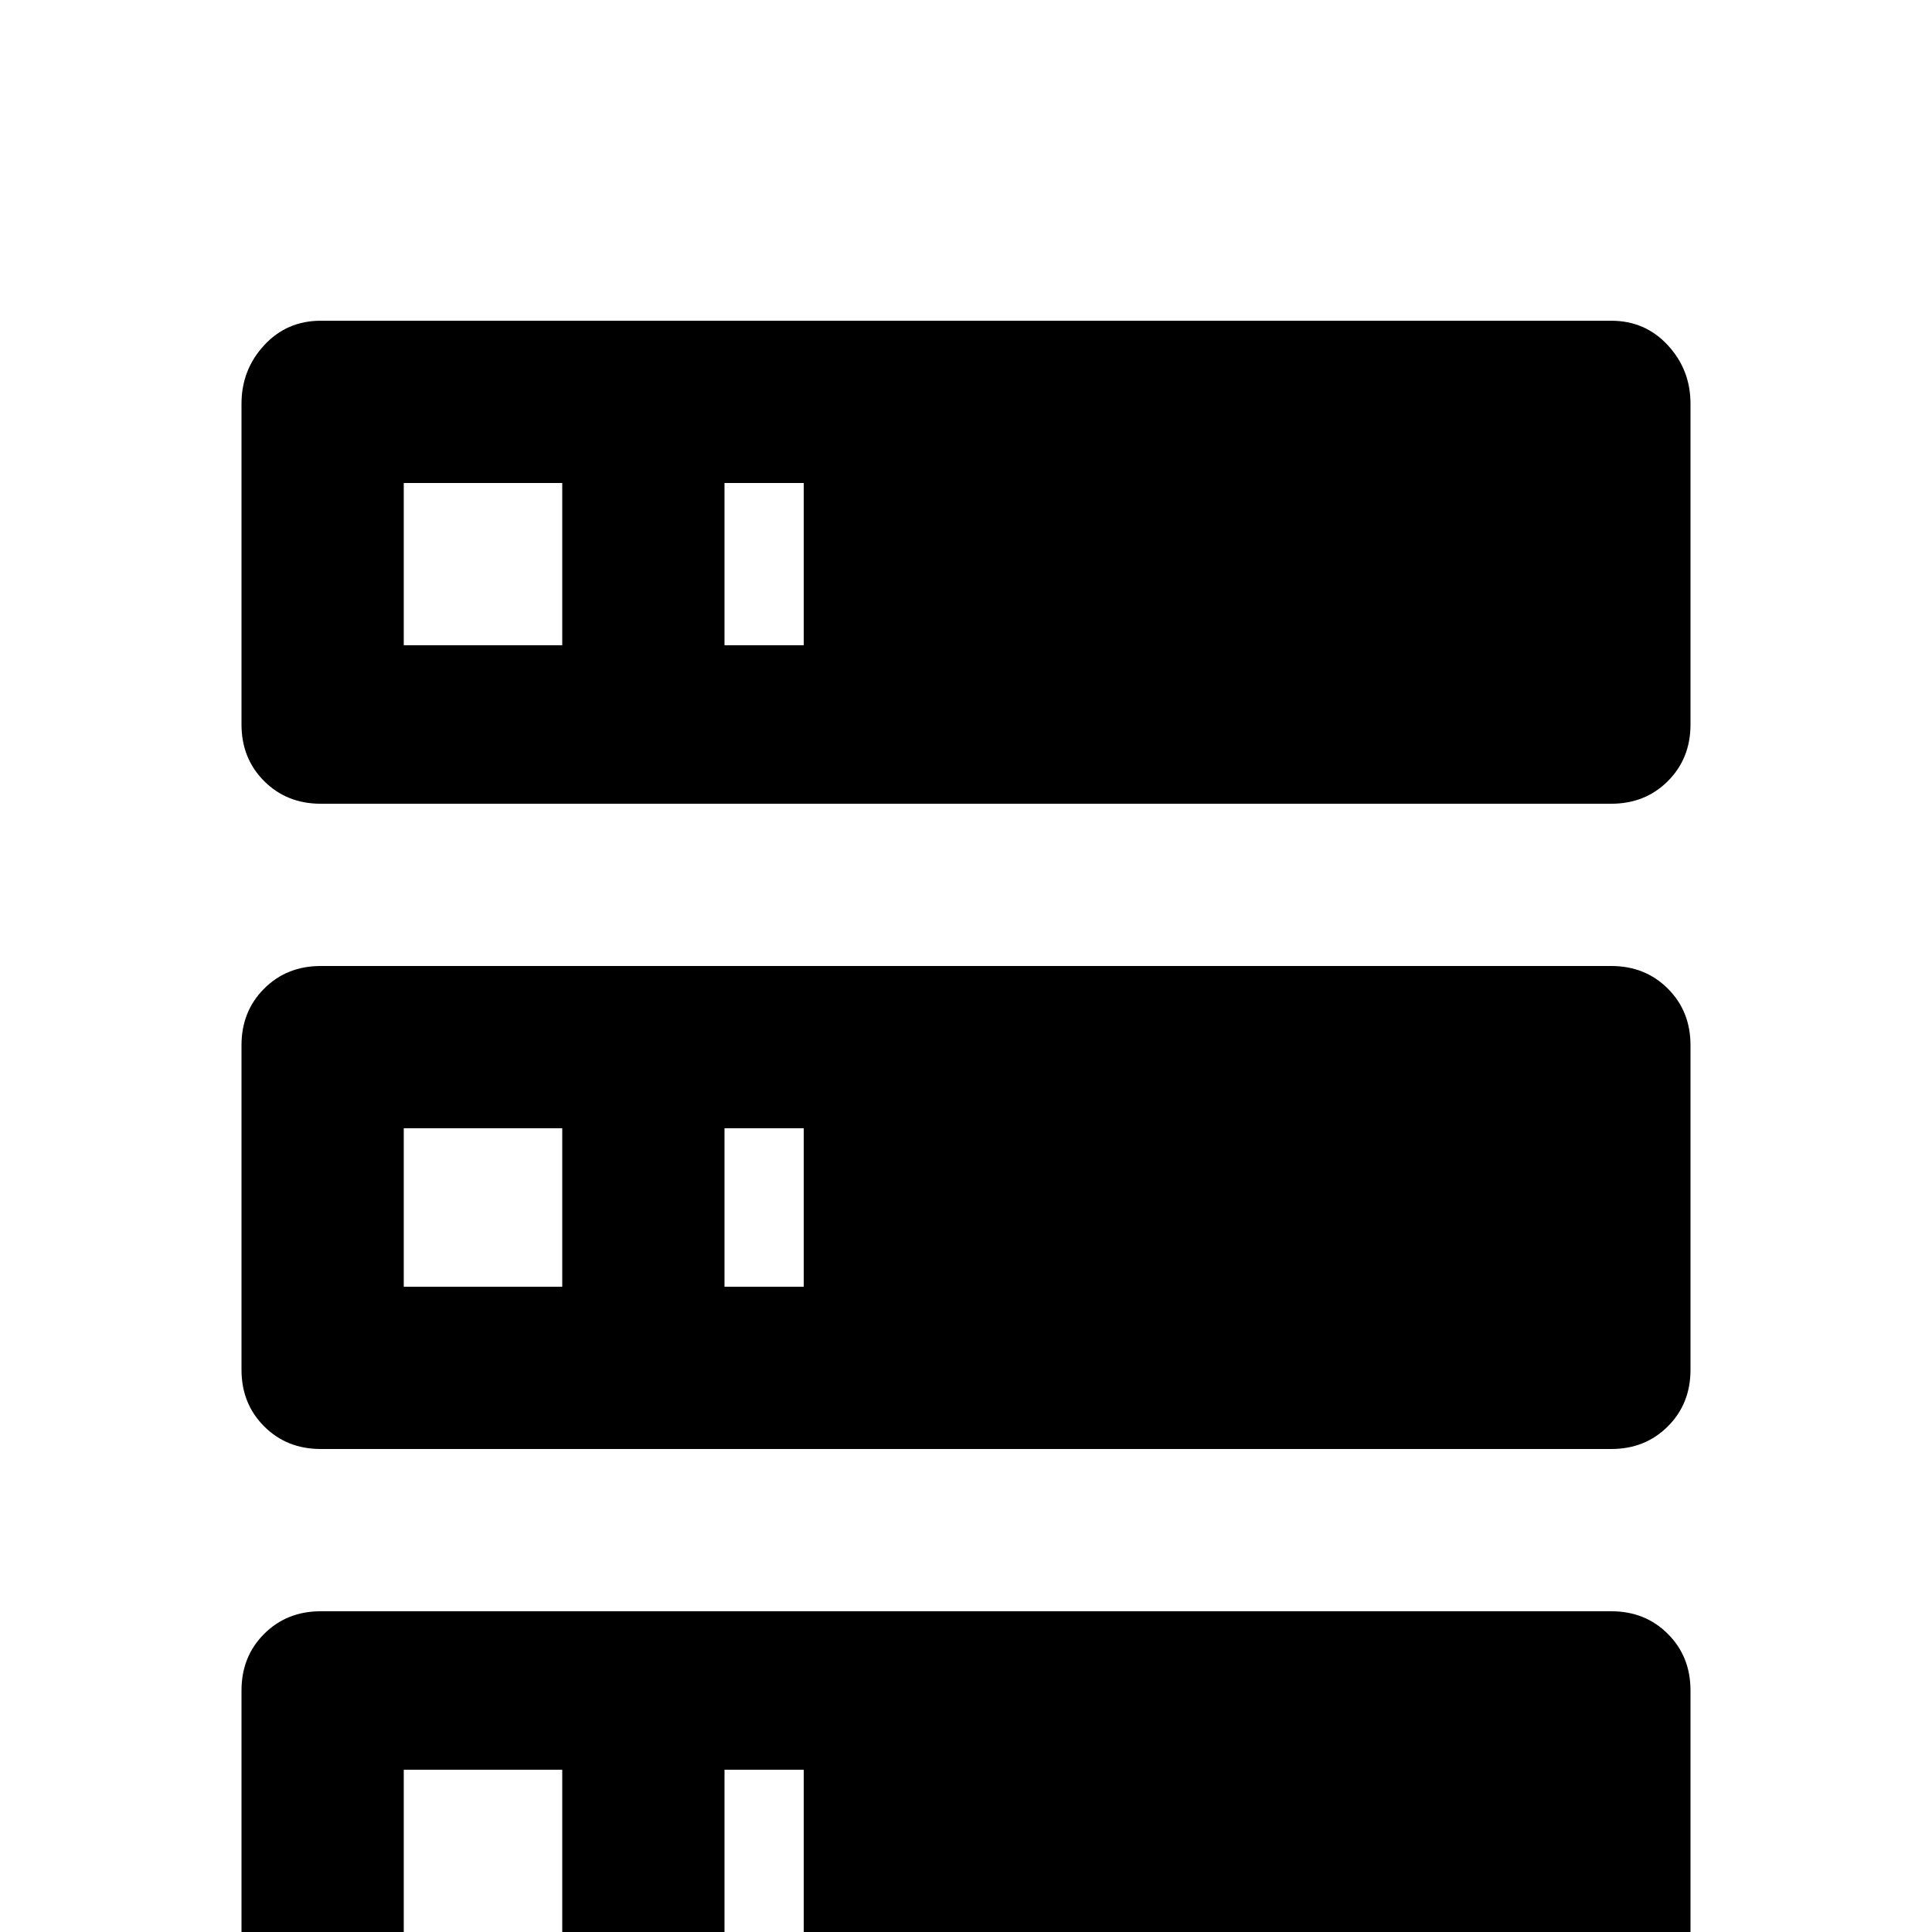 <svg xmlns="http://www.w3.org/2000/svg" viewBox="0 -512 512 512">
	<path fill="#000000" d="M85 -427H427Q436 -427 442 -420.5Q448 -414 448 -405V-320Q448 -311 442 -305Q436 -299 427 -299H85Q76 -299 70 -305Q64 -311 64 -320V-405Q64 -414 70 -420.5Q76 -427 85 -427ZM85 -256H427Q436 -256 442 -250Q448 -244 448 -235V-149Q448 -140 442 -134Q436 -128 427 -128H85Q76 -128 70 -134Q64 -140 64 -149V-235Q64 -244 70 -250Q76 -256 85 -256ZM85 -85H427Q436 -85 442 -79Q448 -73 448 -64V21Q448 30 442 36.5Q436 43 427 43H85Q76 43 70 36.5Q64 30 64 21V-64Q64 -73 70 -79Q76 -85 85 -85ZM192 -341H213V-384H192ZM192 -171H213V-213H192ZM192 0H213V-43H192ZM107 -384V-341H149V-384ZM107 -213V-171H149V-213ZM107 -43V0H149V-43Z"/>
</svg>